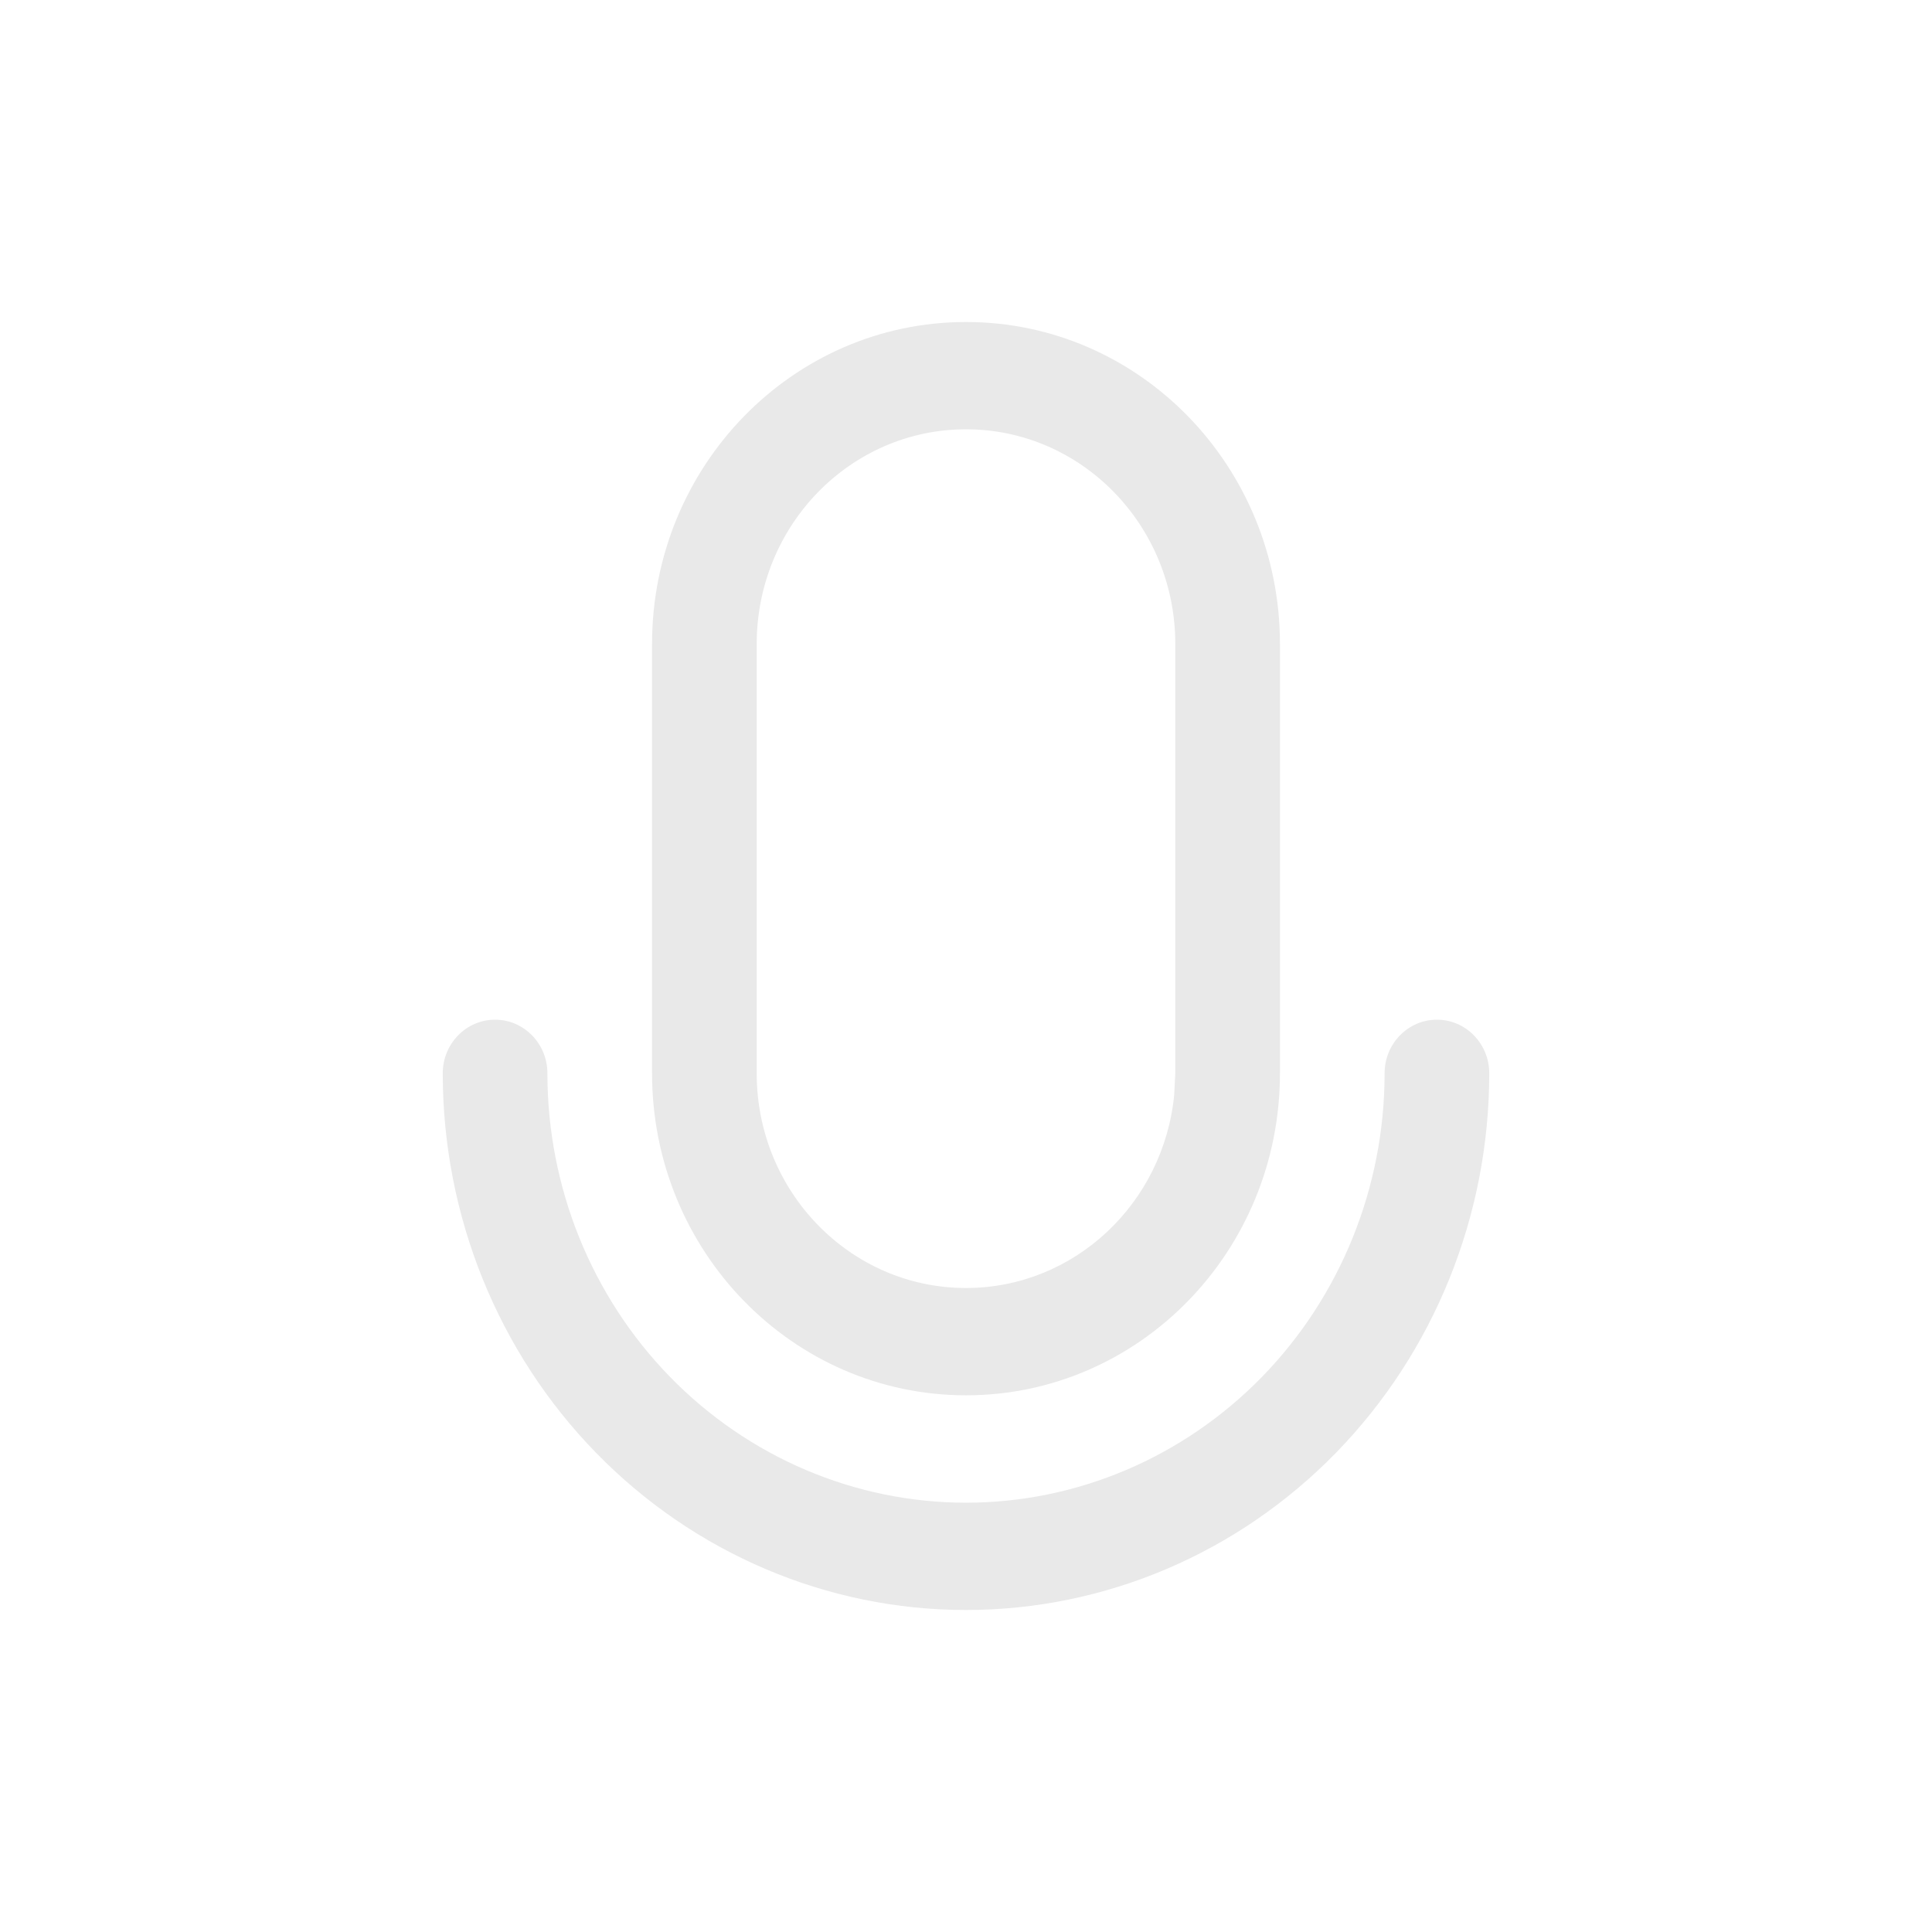 <svg width="24" height="24" viewBox="0 0 24 24" fill="none" xmlns="http://www.w3.org/2000/svg">
<path d="M14.6 8C14.6 6.527 13.436 5.333 12 5.333C10.564 5.333 9.4 6.527 9.4 8V13.333C9.4 14.806 10.564 16 12 16C13.346 16 14.453 14.95 14.586 13.605L14.6 13.333V8ZM15.9 13.333C15.9 15.543 14.154 17.333 12 17.333C9.846 17.333 8.1 15.543 8.1 13.333V8C8.1 5.791 9.846 4 12 4C14.154 4 15.9 5.791 15.9 8V13.333Z" fill="#E9E9E9"/>
<path d="M5.5 13.333C5.5 12.965 5.791 12.667 6.15 12.667C6.509 12.667 6.8 12.965 6.8 13.333C6.8 14.748 7.348 16.104 8.323 17.104C9.299 18.104 10.621 18.667 12 18.667C13.379 18.667 14.701 18.104 15.677 17.104C16.652 16.104 17.2 14.748 17.2 13.333C17.2 12.965 17.491 12.667 17.85 12.667C18.209 12.667 18.5 12.965 18.5 13.333C18.5 15.101 17.815 16.797 16.596 18.047C15.377 19.297 13.724 20 12 20C10.276 20 8.623 19.297 7.404 18.047C6.185 16.797 5.5 15.101 5.5 13.333Z" fill="#E9E9E9"/>
</svg>
